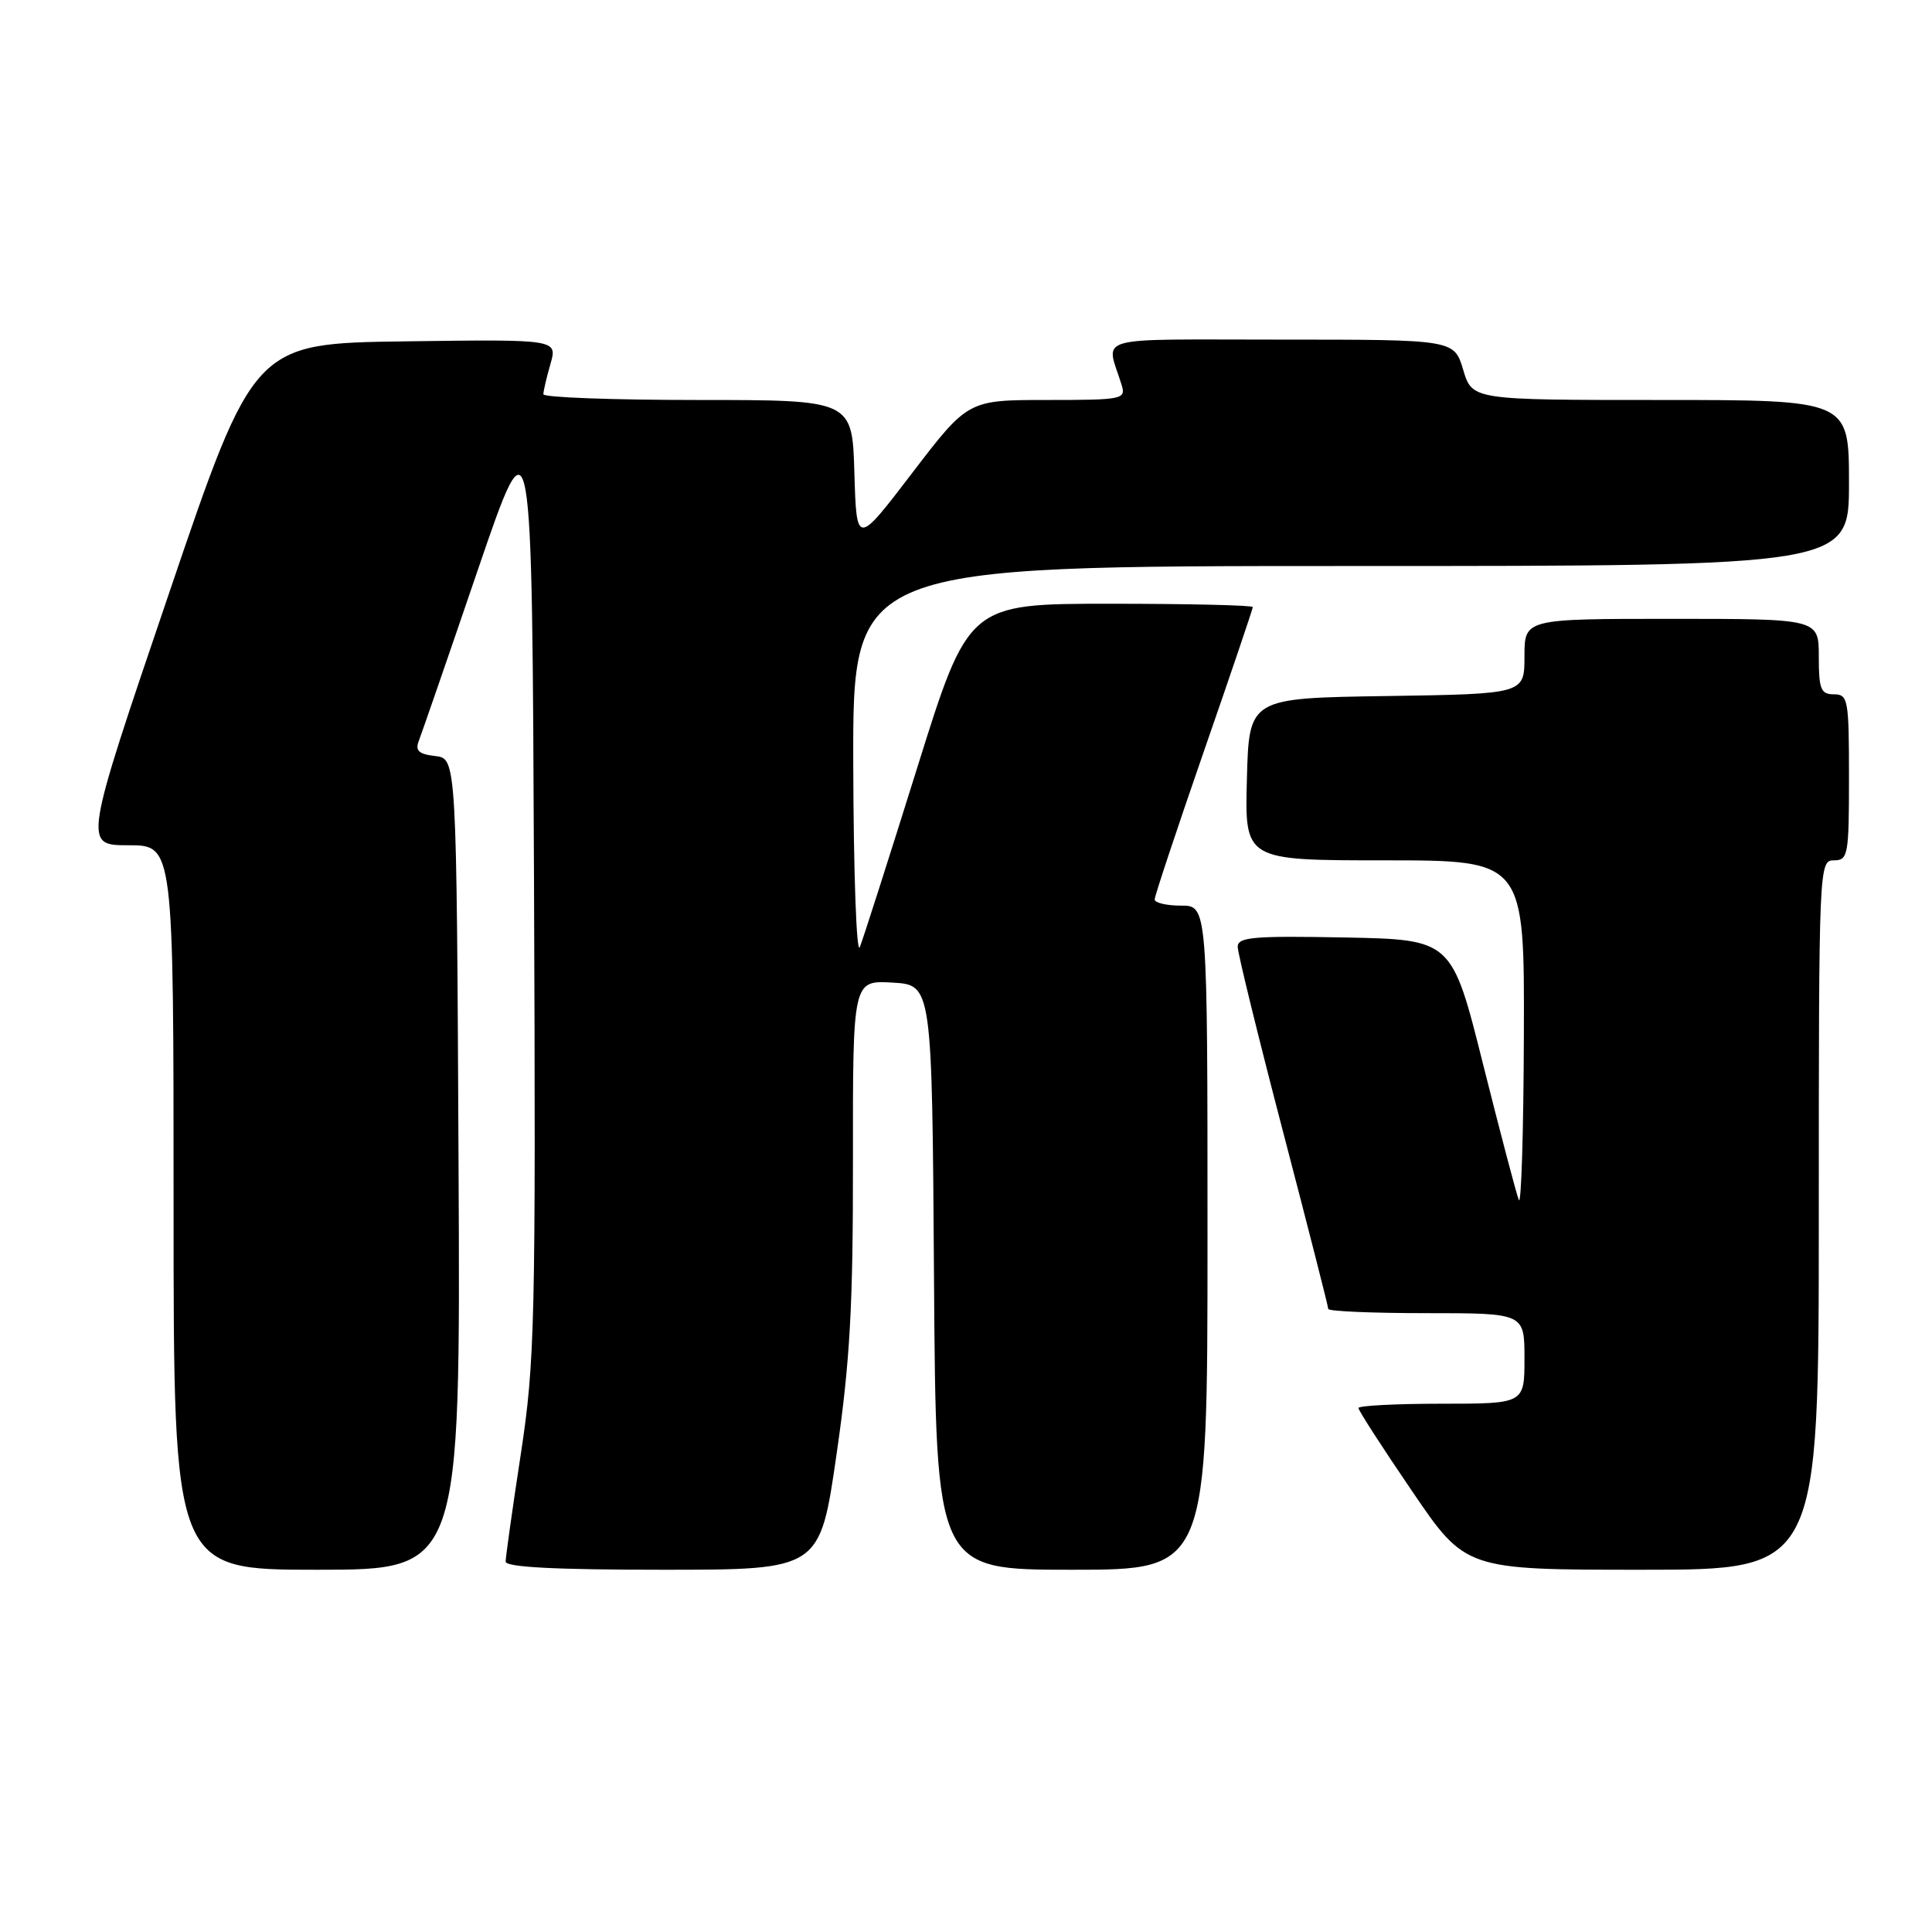 <?xml version="1.0" encoding="UTF-8" standalone="no"?>
<!DOCTYPE svg PUBLIC "-//W3C//DTD SVG 1.1//EN" "http://www.w3.org/Graphics/SVG/1.1/DTD/svg11.dtd" >
<svg xmlns="http://www.w3.org/2000/svg" xmlns:xlink="http://www.w3.org/1999/xlink" version="1.1" viewBox="0 0 256 256">
 <g >
 <path fill="currentColor"
d=" M 60.76 154.25 C 60.50 100.50 60.50 100.50 57.67 100.18 C 55.49 99.93 54.99 99.47 55.49 98.18 C 55.85 97.25 59.38 87.05 63.32 75.50 C 70.50 54.50 70.50 54.50 70.76 117.00 C 71.00 175.32 70.88 180.38 69.01 192.67 C 67.90 199.92 67.00 206.33 67.00 206.92 C 67.00 207.66 73.62 208.00 87.82 208.00 C 108.64 208.00 108.64 208.00 110.84 192.75 C 112.64 180.34 113.04 173.06 113.02 153.70 C 113.00 129.90 113.00 129.90 118.25 130.20 C 123.50 130.50 123.50 130.50 123.76 169.25 C 124.02 208.00 124.02 208.00 142.01 208.00 C 160.00 208.00 160.00 208.00 160.00 164.00 C 160.00 120.00 160.00 120.00 156.50 120.00 C 154.57 120.00 153.00 119.63 153.00 119.18 C 153.00 118.72 155.93 109.92 159.50 99.61 C 163.08 89.31 166.00 80.68 166.00 80.44 C 166.00 80.20 157.52 80.00 147.16 80.00 C 128.33 80.00 128.33 80.00 121.53 101.75 C 117.79 113.71 114.37 124.40 113.93 125.50 C 113.49 126.60 113.10 115.69 113.06 101.25 C 113.00 75.00 113.00 75.00 179.00 75.00 C 245.00 75.00 245.00 75.00 245.00 64.00 C 245.00 53.00 245.00 53.00 220.04 53.00 C 195.08 53.00 195.08 53.00 193.88 49.00 C 192.68 45.00 192.68 45.00 169.73 45.00 C 144.23 45.00 146.56 44.34 148.62 51.00 C 149.21 52.91 148.77 53.00 138.75 53.00 C 128.27 53.00 128.27 53.00 120.88 62.66 C 113.50 72.32 113.50 72.32 113.21 62.66 C 112.93 53.00 112.93 53.00 92.46 53.00 C 81.21 53.00 72.00 52.66 72.00 52.24 C 72.00 51.83 72.42 50.02 72.94 48.22 C 73.87 44.96 73.87 44.96 53.76 45.23 C 33.64 45.50 33.64 45.50 22.35 78.75 C 11.05 112.00 11.05 112.00 17.03 112.00 C 23.00 112.00 23.00 112.00 23.00 160.00 C 23.00 208.00 23.00 208.00 42.01 208.00 C 61.02 208.00 61.02 208.00 60.76 154.25 Z  M 241.00 161.00 C 241.00 114.67 241.03 114.00 243.00 114.00 C 244.88 114.00 245.00 113.33 245.00 103.00 C 245.00 92.67 244.88 92.00 243.00 92.00 C 241.27 92.00 241.00 91.33 241.00 87.00 C 241.00 82.00 241.00 82.00 221.50 82.00 C 202.00 82.00 202.00 82.00 202.00 86.98 C 202.00 91.95 202.00 91.95 183.75 92.23 C 165.50 92.50 165.50 92.50 165.22 103.25 C 164.93 114.00 164.93 114.00 183.47 114.00 C 202.00 114.00 202.00 114.00 201.92 137.25 C 201.88 150.04 201.57 159.82 201.25 159.00 C 200.92 158.18 198.79 150.07 196.51 141.00 C 192.38 124.50 192.38 124.50 178.19 124.22 C 166.09 123.99 164.00 124.17 164.00 125.45 C 164.00 126.28 166.70 137.29 170.00 149.92 C 173.30 162.55 176.00 173.13 176.00 173.44 C 176.00 173.75 181.85 174.00 189.00 174.00 C 202.00 174.00 202.00 174.00 202.00 180.00 C 202.00 186.00 202.00 186.00 191.00 186.00 C 184.95 186.00 180.00 186.26 180.00 186.57 C 180.00 186.89 183.19 191.84 187.10 197.57 C 194.19 208.00 194.19 208.00 217.60 208.00 C 241.00 208.00 241.00 208.00 241.00 161.00 Z "/>
</g>
</svg>